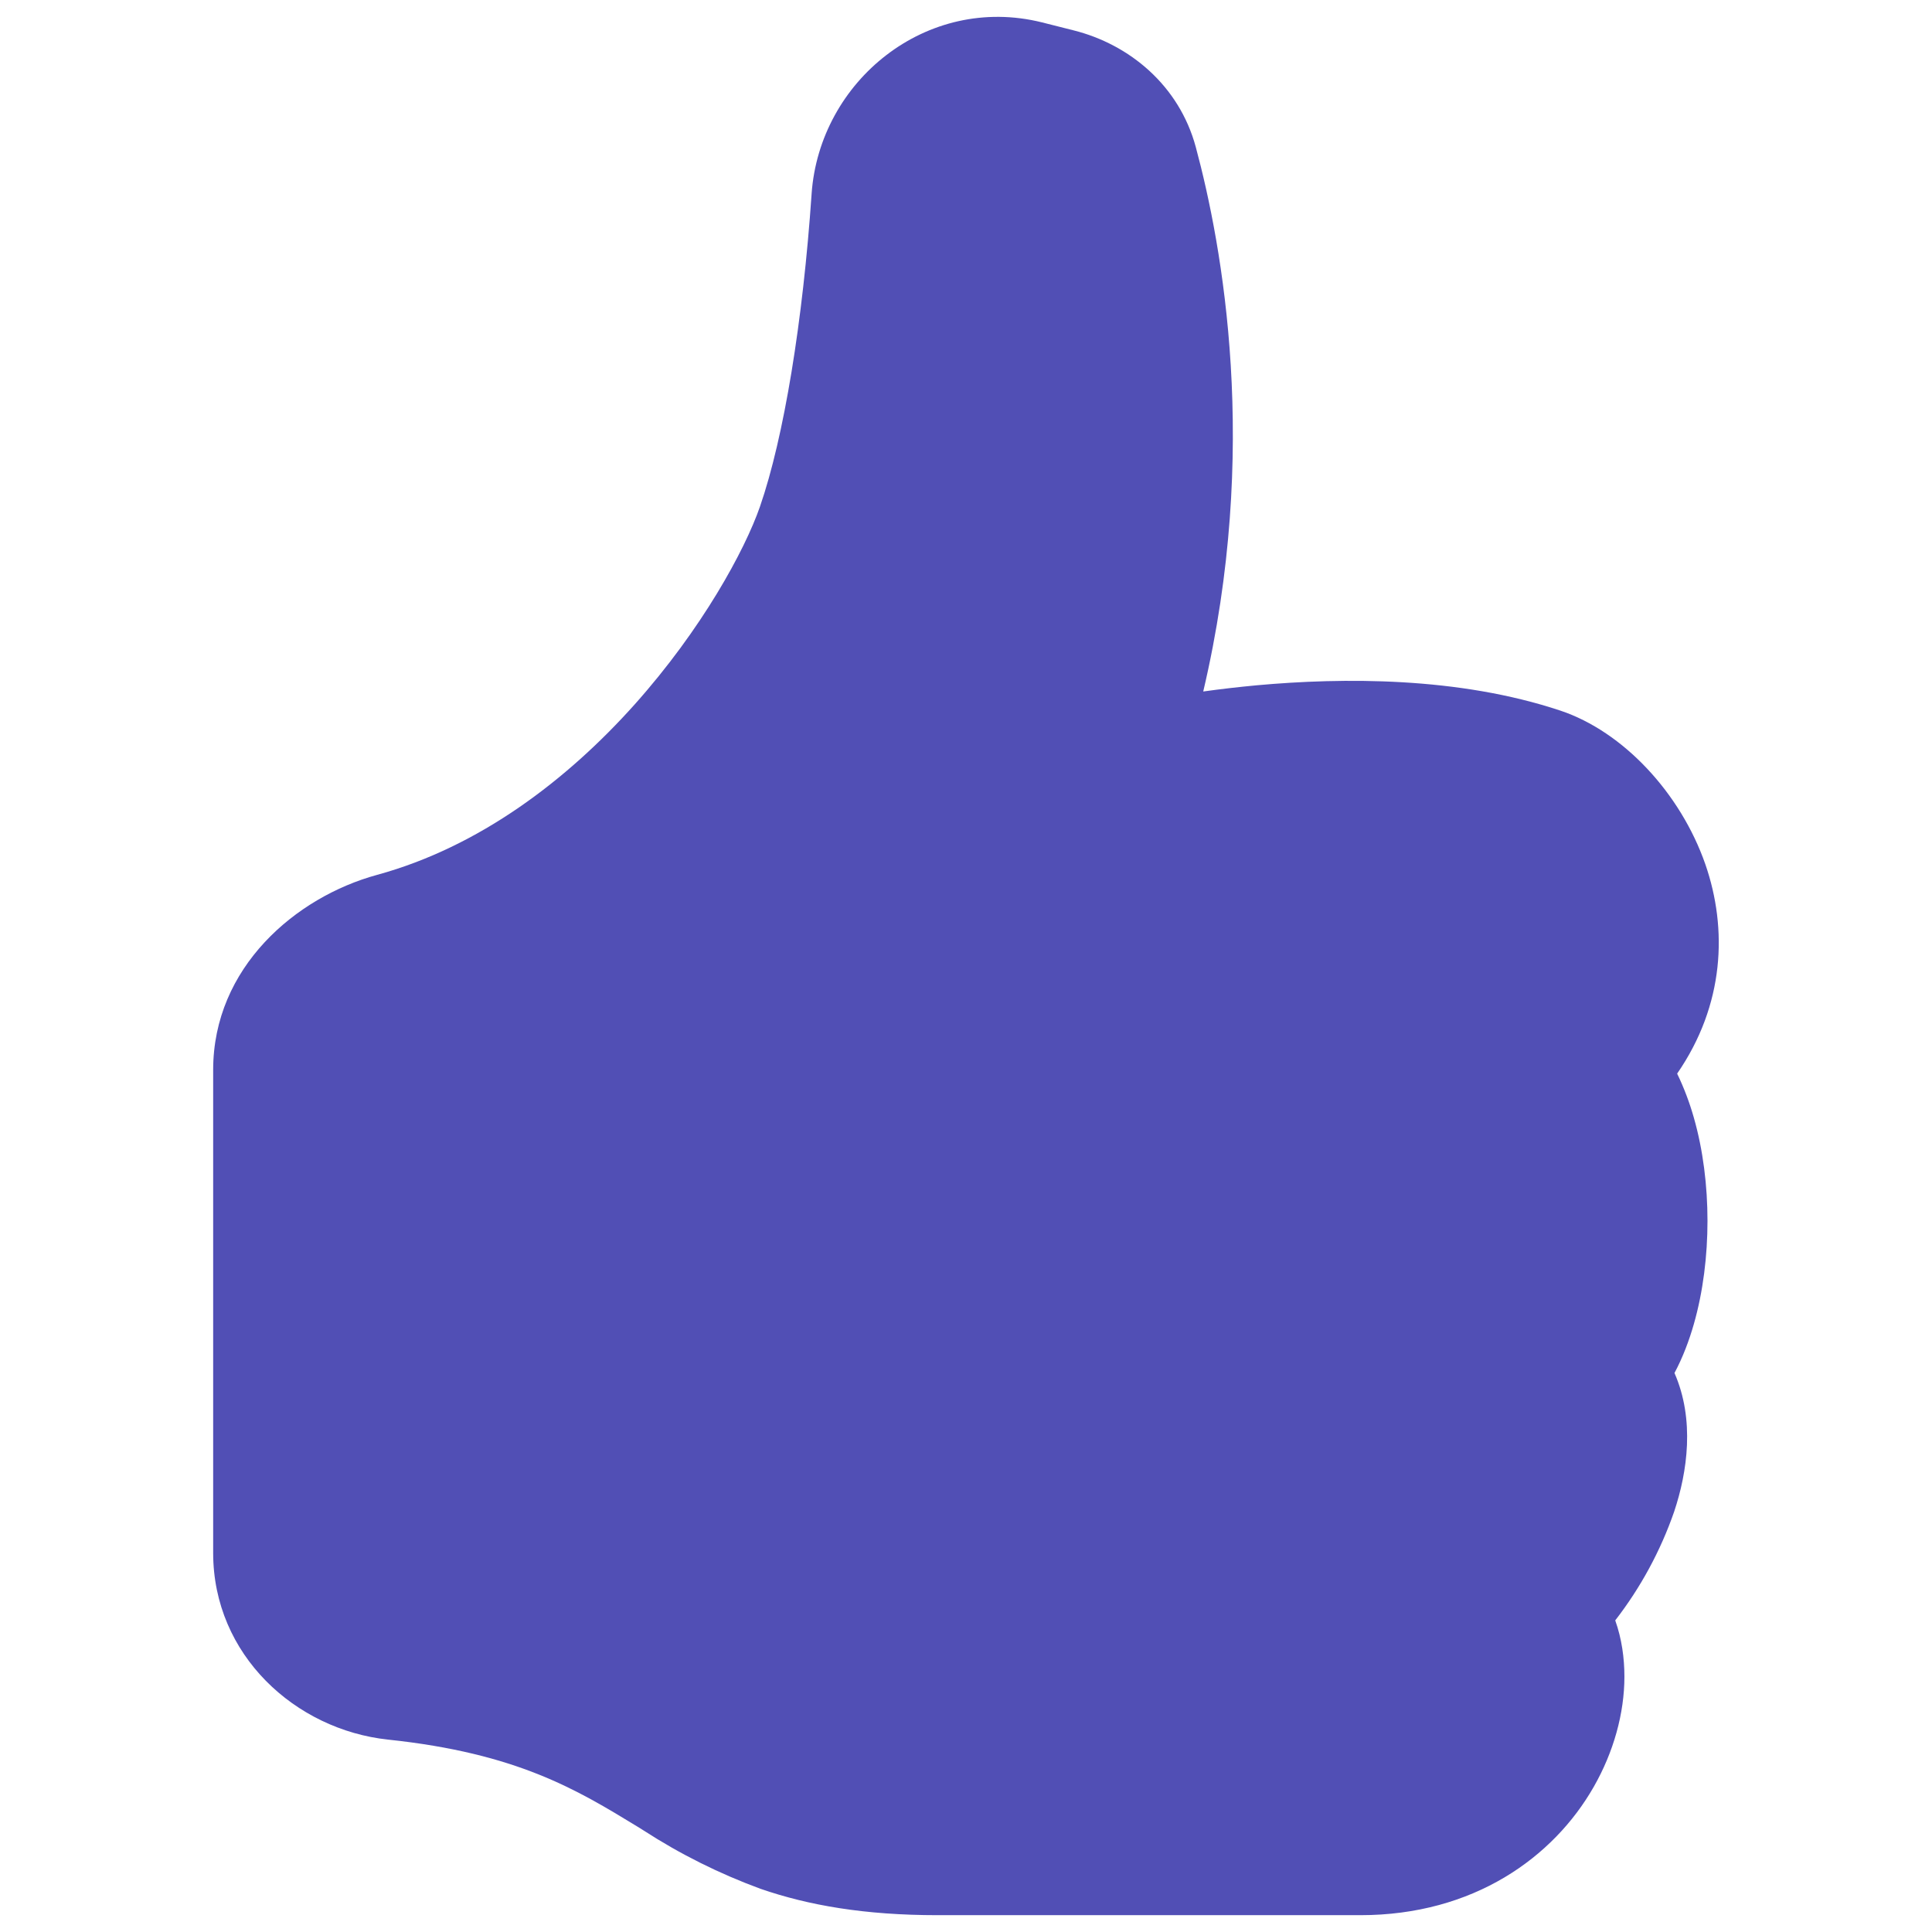 <svg width="24" height="24" viewBox="0 0 24 24" fill="none" xmlns="http://www.w3.org/2000/svg">
<path d="M10.082 2.408C10.18 1.006 11.51 -0.079 12.944 0.278L13.336 0.377C14.03 0.551 14.647 1.061 14.854 1.825C15.184 3.049 15.653 5.591 14.947 8.59C15.168 8.559 15.389 8.534 15.611 8.513C16.681 8.416 18.115 8.405 19.385 8.828C20.162 9.088 20.876 9.85 21.185 10.738C21.461 11.536 21.425 12.481 20.834 13.337C20.921 13.516 20.989 13.7 21.041 13.882C21.157 14.287 21.211 14.732 21.211 15.166C21.211 15.599 21.157 16.045 21.041 16.45C20.983 16.652 20.906 16.859 20.801 17.056C21.055 17.636 20.962 18.284 20.797 18.778C20.628 19.265 20.381 19.721 20.065 20.129C20.146 20.357 20.179 20.597 20.179 20.827C20.179 21.284 20.045 21.764 19.799 22.195C19.298 23.074 18.304 23.791 16.898 23.791H11.648C10.741 23.791 10.043 23.669 9.449 23.464C8.939 23.277 8.451 23.034 7.994 22.738L7.922 22.693C7.166 22.232 6.424 21.779 4.82 21.61C3.671 21.487 2.648 20.56 2.648 19.291V13.291C2.648 12.016 3.676 11.143 4.684 10.868C5.957 10.52 7.045 9.688 7.882 8.753C8.722 7.813 9.253 6.833 9.44 6.295C9.739 5.432 9.974 3.986 10.082 2.41V2.408Z" fill="#514FB5"/>
</svg>
